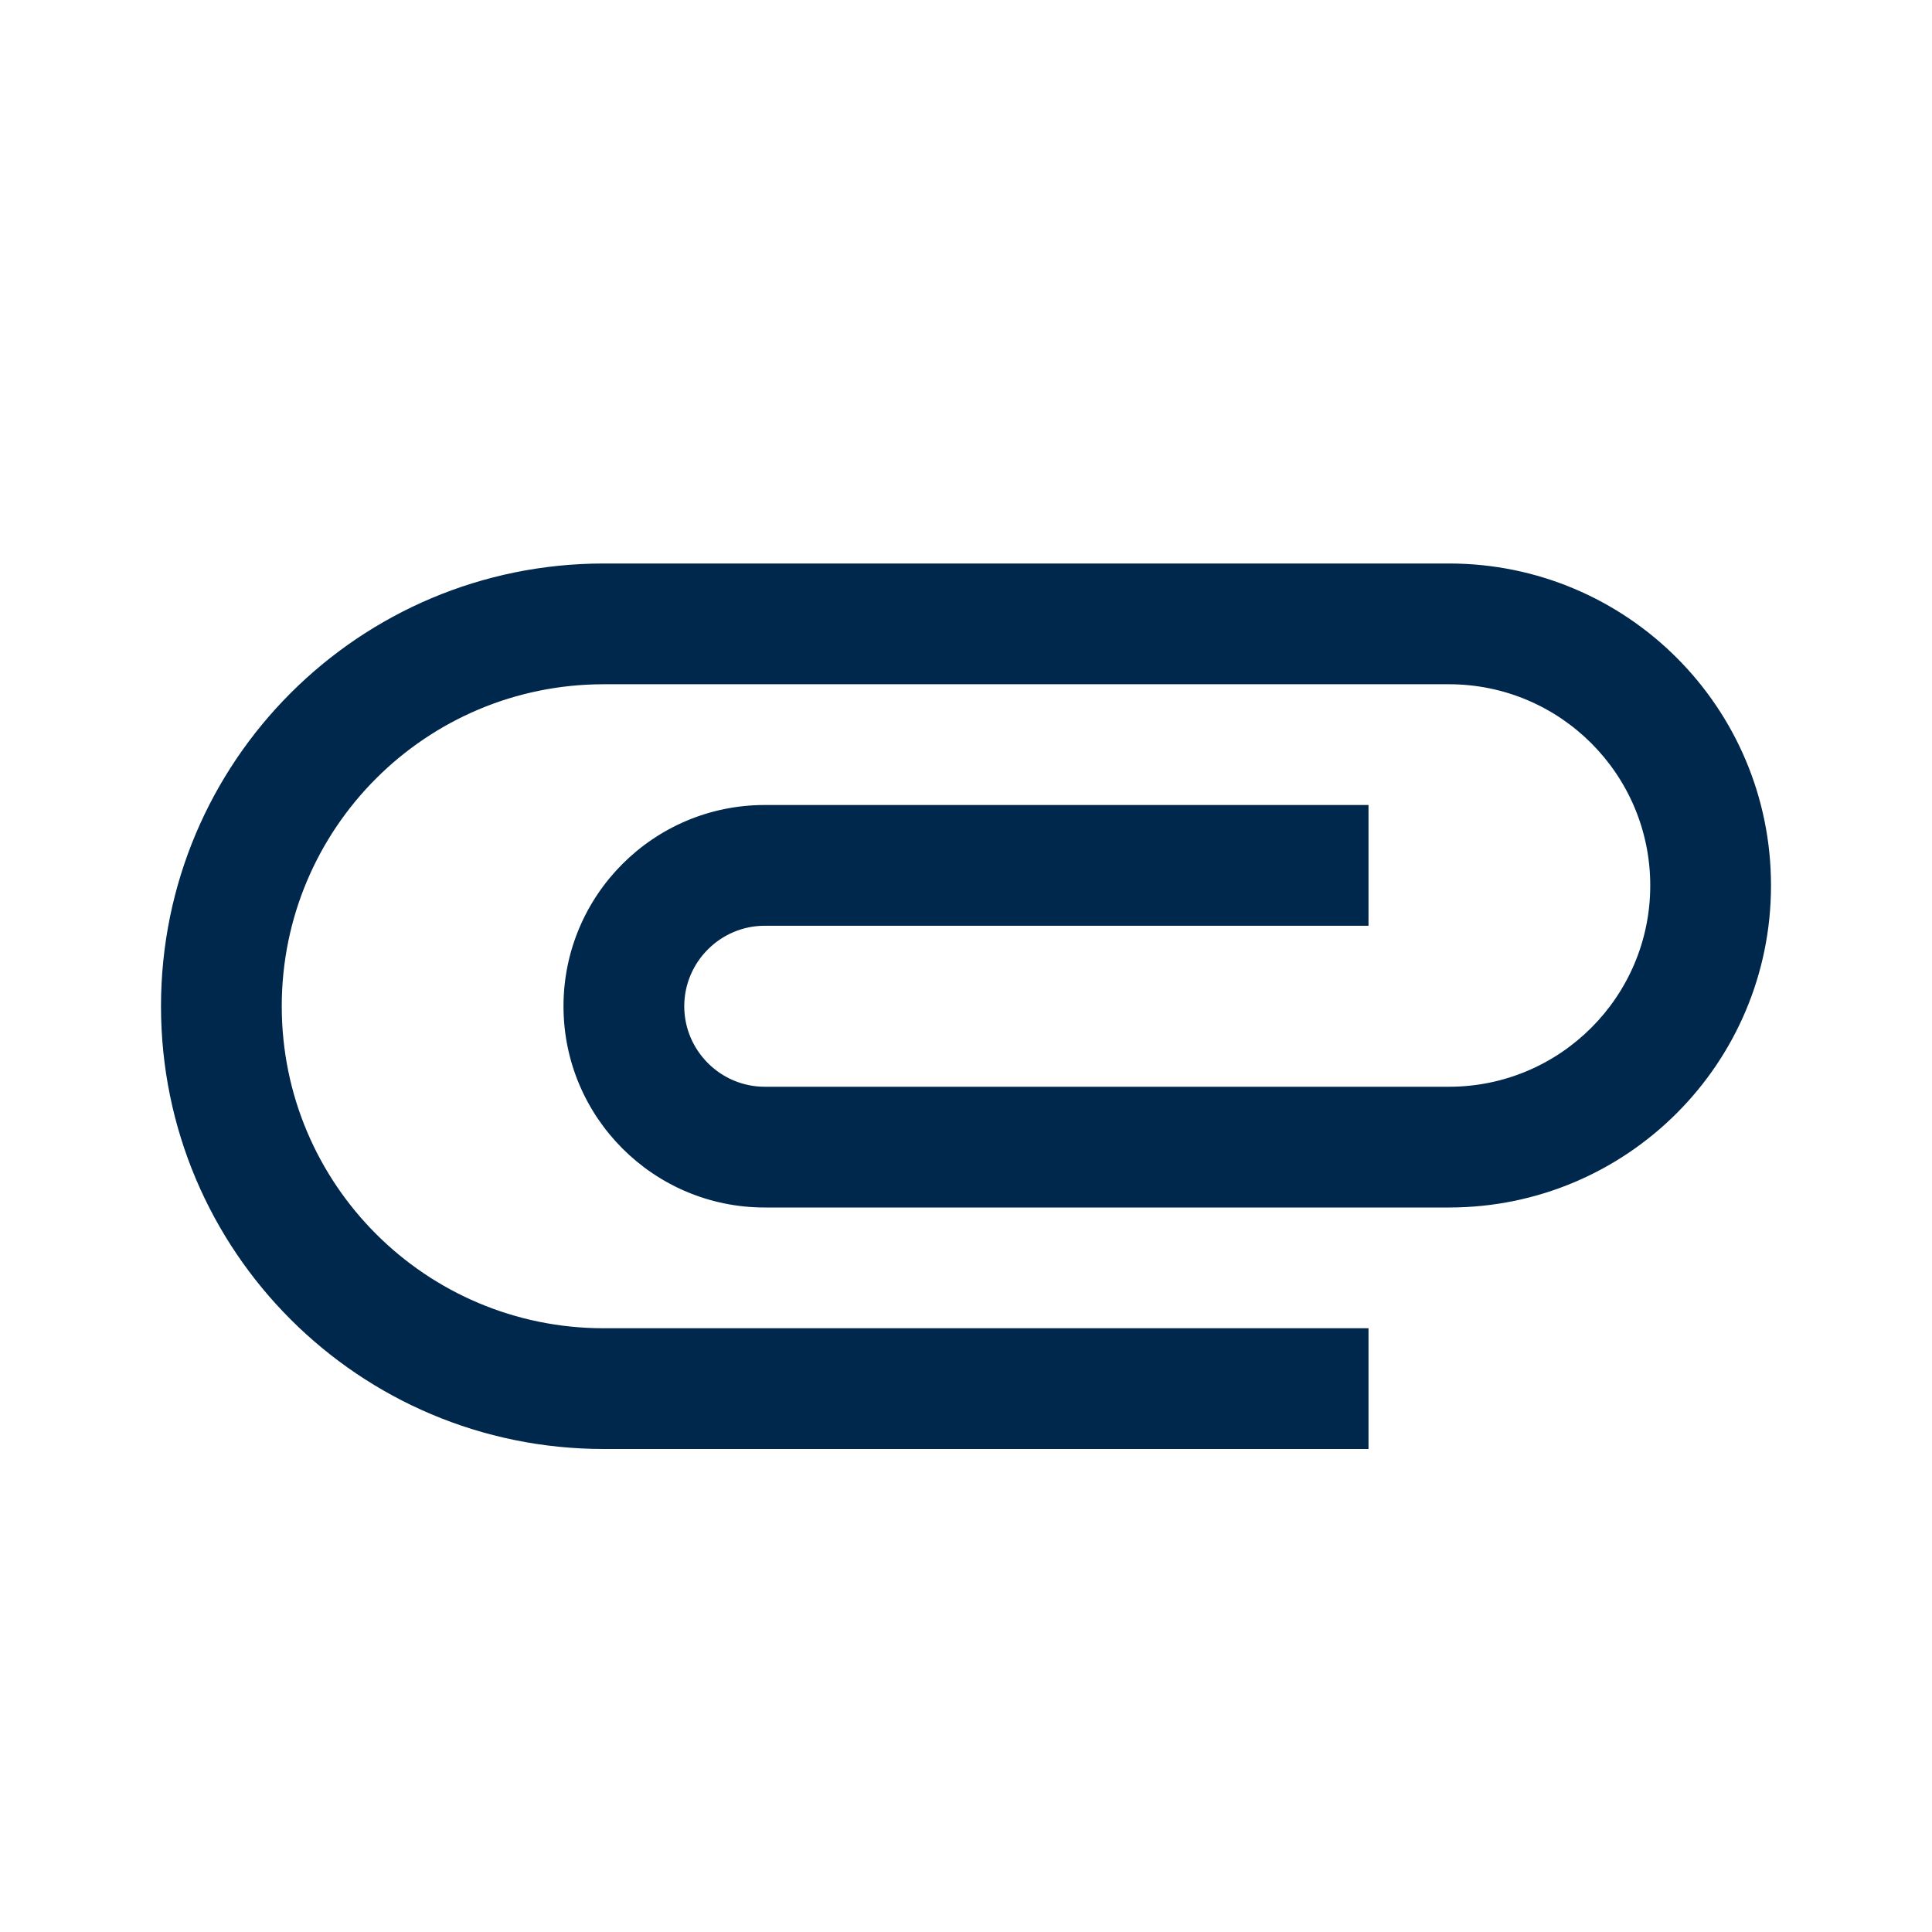 <?xml version="1.0" encoding="utf-8"?>
<!DOCTYPE svg PUBLIC "-//W3C//DTD SVG 1.1//EN" "http://www.w3.org/Graphics/SVG/1.1/DTD/svg11.dtd">
<svg xmlns="http://www.w3.org/2000/svg" xmlns:xlink="http://www.w3.org/1999/xlink" version="1.1" baseProfile="full" width="24" height="24" viewBox="0 0 24.00 24.00" enable-background="new 0 0 24.00 24.00" xml:space="preserve">
	<path fill="#00274C" fill-opacity="1" stroke-linejoin="round" d="M 7.5,18C 4.46,18 2,15.54 2,12.5C 2,9.46 4.46,7 7.5,7L 18,7C 20.21,7 22,8.79 22,11C 22,13.21 20.21,15 18,15L 9.5,15C 8.12,15 7,13.88 7,12.5C 7,11.12 8.12,10 9.5,10L 17,10L 17,11.5L 9.5,11.5C 8.95,11.5 8.5,11.95 8.5,12.5C 8.5,13.05 8.95,13.5 9.5,13.5L 18,13.5C 19.38,13.5 20.5,12.38 20.5,11C 20.5,9.62 19.38,8.5 18,8.5L 7.5,8.5C 5.29,8.5 3.5,10.29 3.5,12.5C 3.5,14.71 5.29,16.5 7.5,16.5L 17,16.5L 17,18L 7.5,18 Z "/>
</svg>

